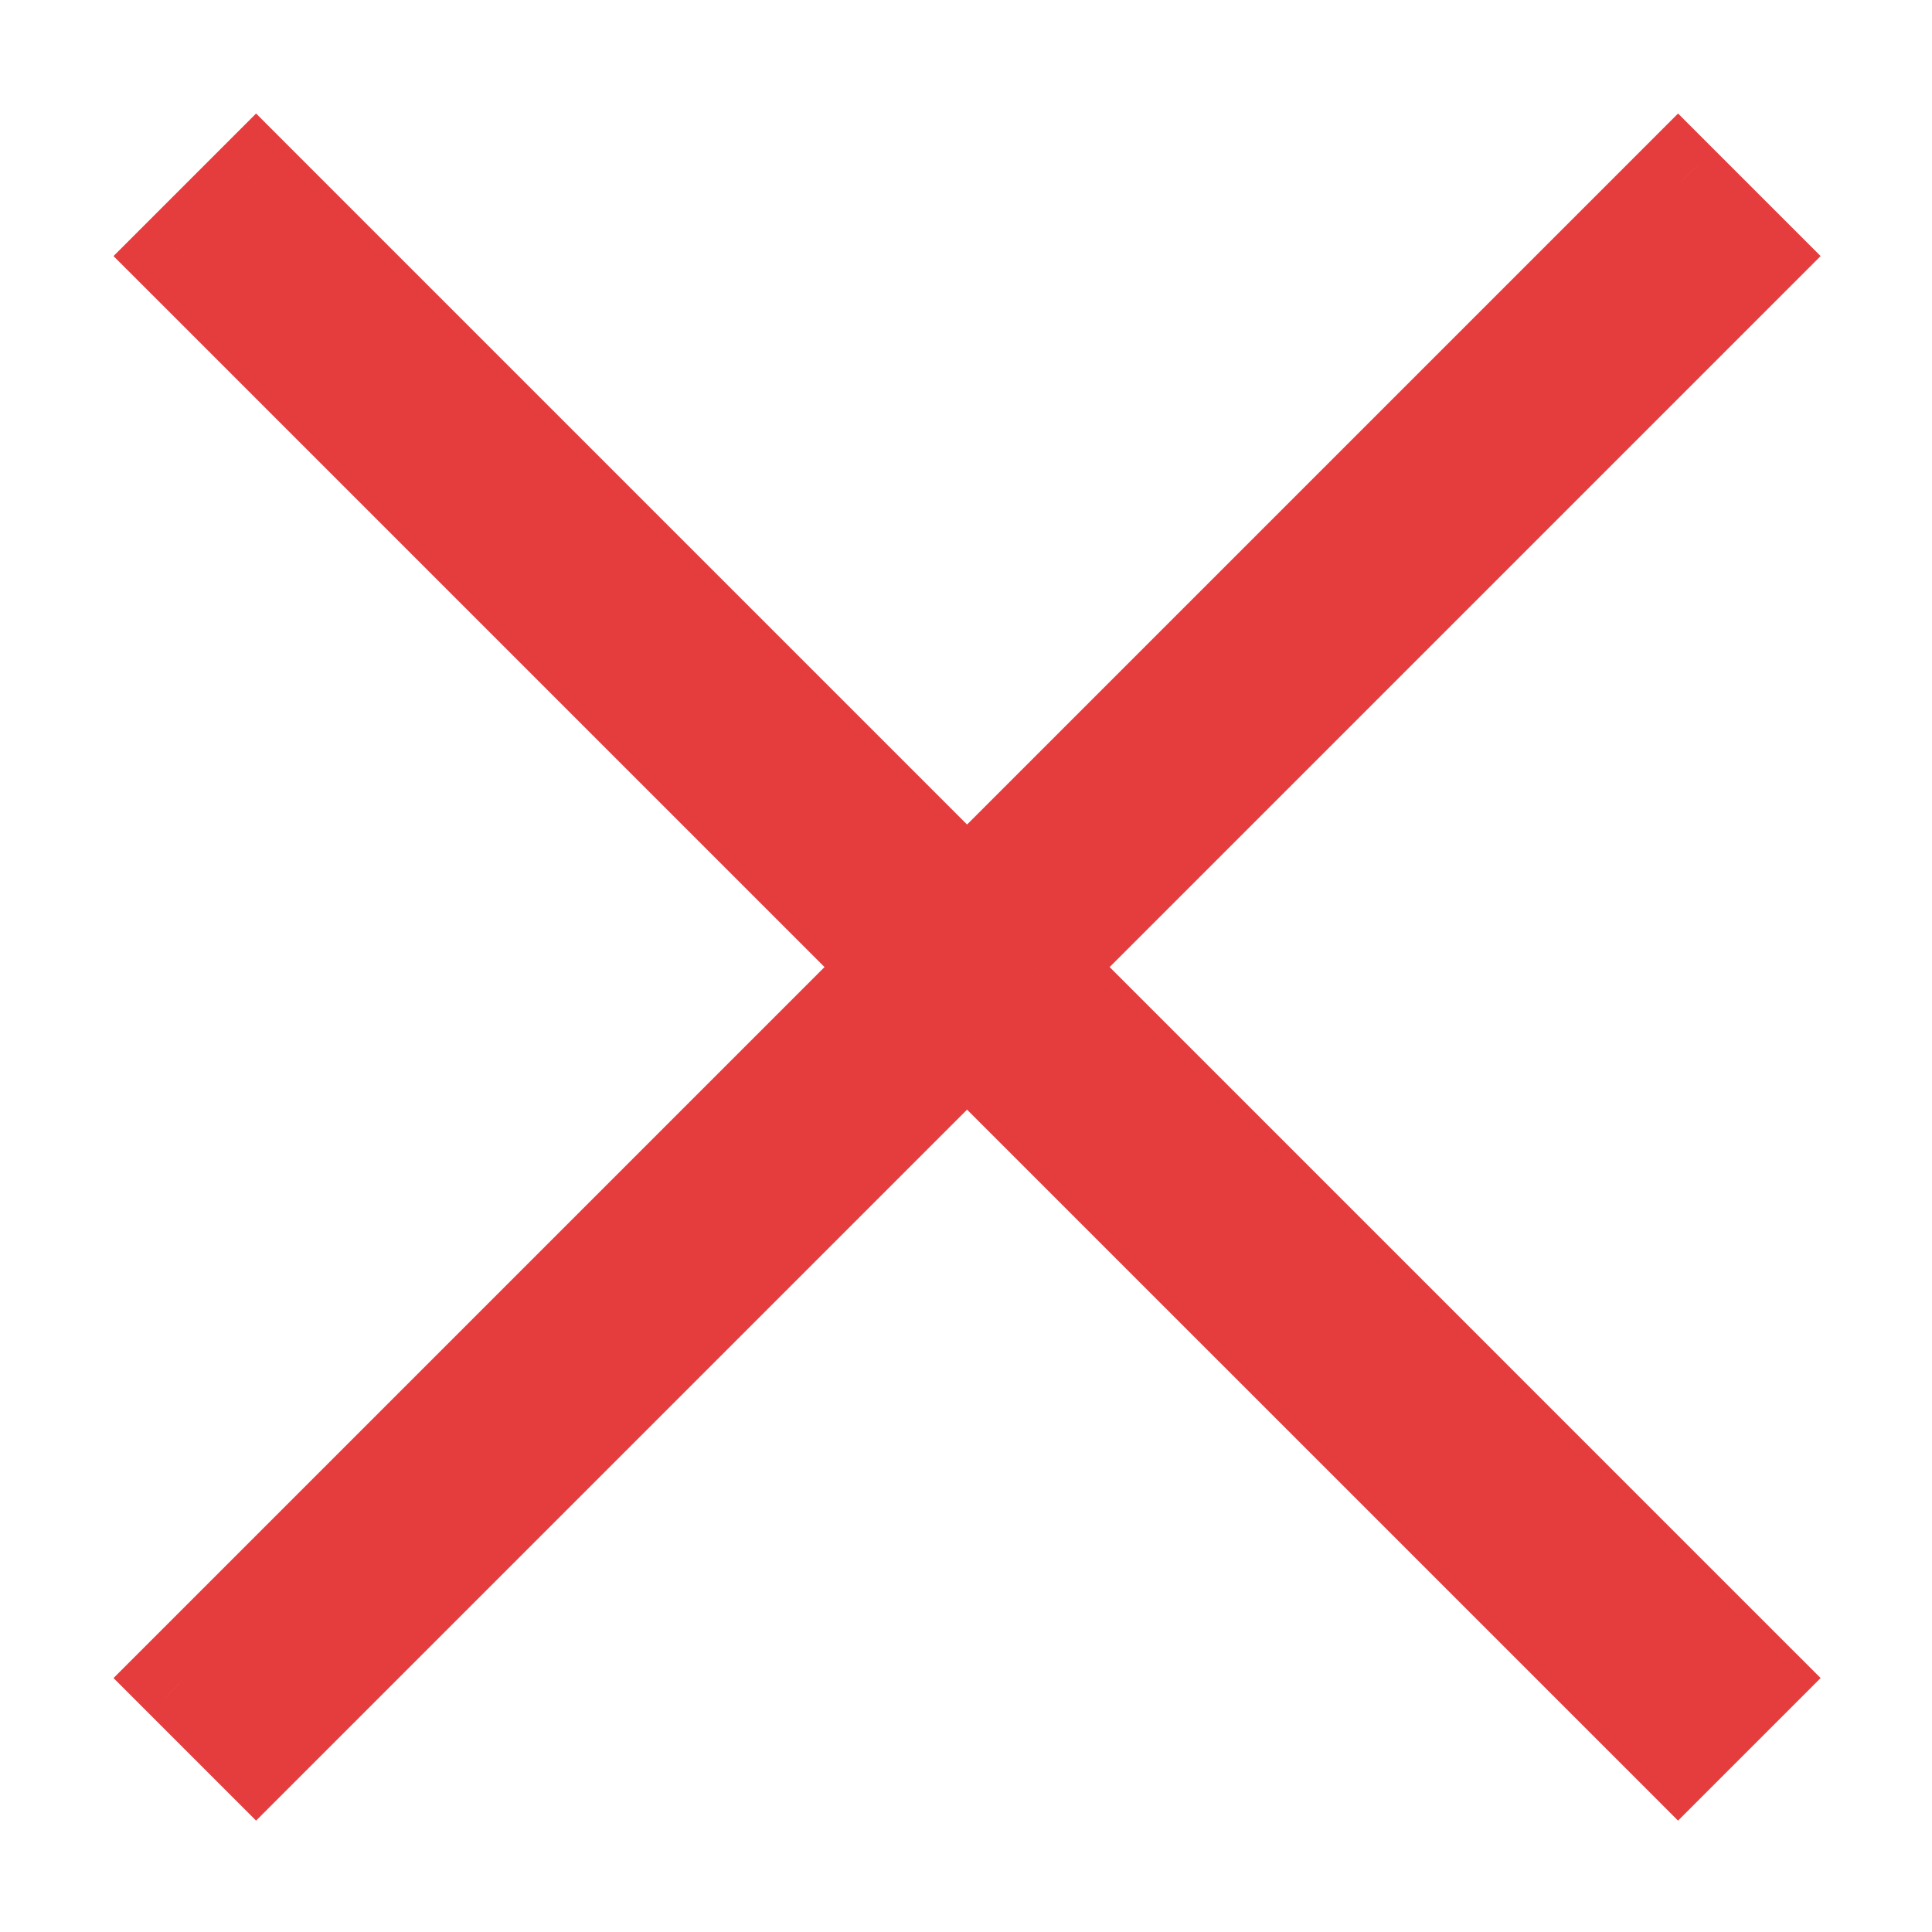 <svg width="115" height="115" viewBox="0 0 115 115" fill="none" xmlns="http://www.w3.org/2000/svg">
<g filter="url(#filter0_d)">
<mask id="path-1-outside-1" maskUnits="userSpaceOnUse" x="5" y="2" width="103" height="103" fill="black">
<rect fill="white" x="5" y="2" width="103" height="103"/>
<path fill-rule="evenodd" clip-rule="evenodd" d="M52.321 53.563L10 95.884L14.243 100.127L56.563 57.806L98.884 100.127L103.127 95.884L60.806 53.563L103.127 11.243L98.884 7L56.563 49.321L14.243 7L10 11.243L52.321 53.563Z"/>
</mask>
<path d="M10 95.884L7.879 93.763L5.757 95.884L7.879 98.006L10 95.884ZM52.321 53.563L54.442 55.685L56.563 53.563L54.442 51.442L52.321 53.563ZM14.243 100.127L12.121 102.248L14.243 104.37L16.364 102.248L14.243 100.127ZM56.563 57.806L58.685 55.685L56.563 53.563L54.442 55.685L56.563 57.806ZM98.884 100.127L96.763 102.248L98.884 104.37L101.006 102.248L98.884 100.127ZM103.127 95.884L105.248 98.006L107.37 95.884L105.248 93.763L103.127 95.884ZM60.806 53.563L58.685 51.442L56.563 53.563L58.685 55.685L60.806 53.563ZM103.127 11.243L105.248 13.364L107.37 11.243L105.248 9.121L103.127 11.243ZM98.884 7L101.006 4.879L98.884 2.757L96.763 4.879L98.884 7ZM56.563 49.321L54.442 51.442L56.563 53.563L58.685 51.442L56.563 49.321ZM14.243 7L16.364 4.879L14.243 2.757L12.121 4.879L14.243 7ZM10 11.243L7.879 9.121L5.757 11.243L7.879 13.364L10 11.243ZM12.121 98.006L54.442 55.685L50.2 51.442L7.879 93.763L12.121 98.006ZM16.364 98.006L12.121 93.763L7.879 98.006L12.121 102.248L16.364 98.006ZM54.442 55.685L12.121 98.006L16.364 102.248L58.685 59.928L54.442 55.685ZM101.006 98.006L58.685 55.685L54.442 59.928L96.763 102.248L101.006 98.006ZM101.006 93.763L96.763 98.006L101.006 102.248L105.248 98.006L101.006 93.763ZM58.685 55.685L101.006 98.006L105.248 93.763L62.928 51.442L58.685 55.685ZM101.006 9.121L58.685 51.442L62.928 55.685L105.248 13.364L101.006 9.121ZM96.763 9.121L101.006 13.364L105.248 9.121L101.006 4.879L96.763 9.121ZM58.685 51.442L101.006 9.121L96.763 4.879L54.442 47.2L58.685 51.442ZM12.121 9.121L54.442 51.442L58.685 47.2L16.364 4.879L12.121 9.121ZM12.121 13.364L16.364 9.121L12.121 4.879L7.879 9.121L12.121 13.364ZM54.442 51.442L12.121 9.121L7.879 13.364L50.2 55.685L54.442 51.442Z" fill="#E53D3D" mask="url(#path-1-outside-1)"/>
</g>
<defs>
<filter id="filter0_d" x="0.757" y="0.757" width="113.612" height="113.612" filterUnits="userSpaceOnUse" color-interpolation-filters="sRGB">
<feFlood flood-opacity="0" result="BackgroundImageFix"/>
<feColorMatrix in="SourceAlpha" type="matrix" values="0 0 0 0 0 0 0 0 0 0 0 0 0 0 0 0 0 0 127 0"/>
<feOffset dx="1" dy="4"/>
<feGaussianBlur stdDeviation="3"/>
<feColorMatrix type="matrix" values="0 0 0 0 0 0 0 0 0 0 0 0 0 0 0 0 0 0 0.25 0"/>
<feBlend mode="normal" in2="BackgroundImageFix" result="effect1_dropShadow"/>
<feBlend mode="normal" in="SourceGraphic" in2="effect1_dropShadow" result="shape"/>
</filter>
</defs>
</svg>
